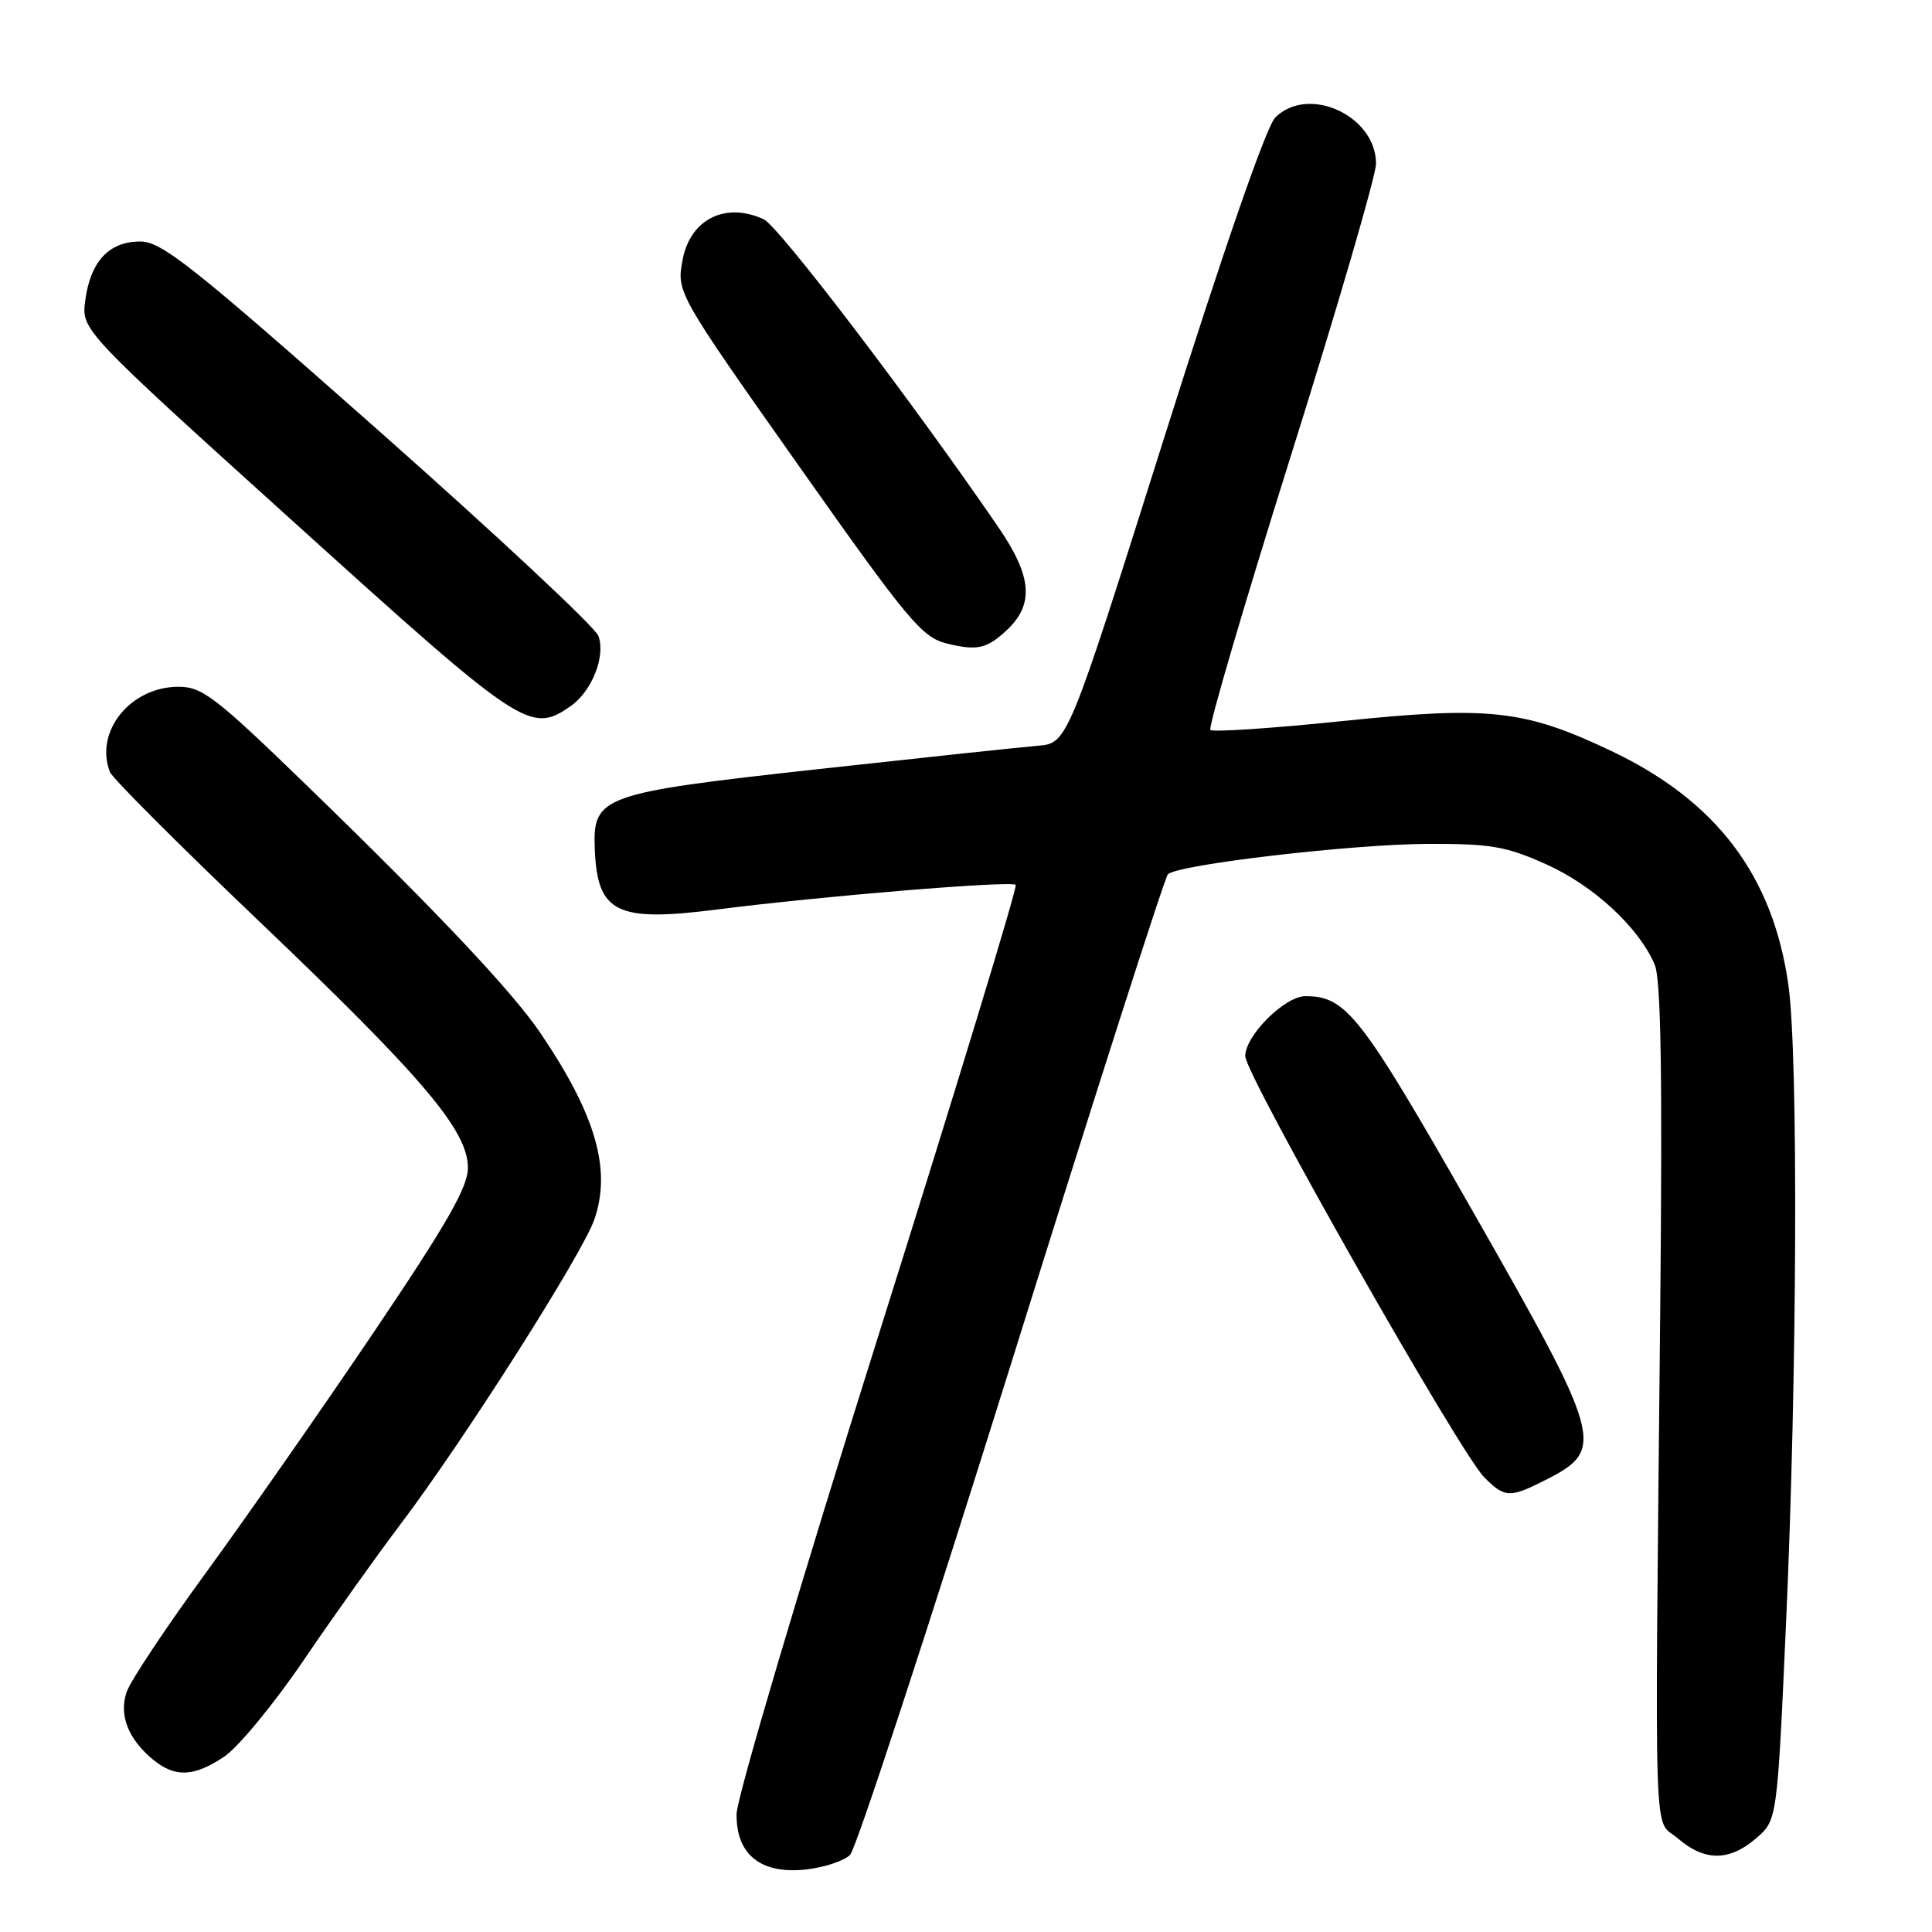 <?xml version="1.0" encoding="UTF-8" standalone="no"?>
<!DOCTYPE svg PUBLIC "-//W3C//DTD SVG 1.1//EN" "http://www.w3.org/Graphics/SVG/1.1/DTD/svg11.dtd" >
<svg xmlns="http://www.w3.org/2000/svg" xmlns:xlink="http://www.w3.org/1999/xlink" version="1.1" viewBox="0 0 256 256">
 <g >
 <path fill="currentColor"
d=" M 112.64 245.78 C 113.44 244.99 123.06 215.60 134.04 180.48 C 145.01 145.35 154.33 116.27 154.75 115.85 C 156.04 114.56 179.01 111.87 189.13 111.82 C 197.54 111.79 199.54 112.13 204.89 114.53 C 211.15 117.34 217.13 122.86 219.25 127.80 C 220.09 129.76 220.29 142.30 219.99 173.50 C 219.26 247.29 219.05 240.79 222.31 243.59 C 225.87 246.65 229.13 246.65 232.69 243.59 C 235.49 241.18 235.49 241.18 236.67 214.84 C 238.14 182.15 238.29 139.81 236.97 130.50 C 234.92 116.01 227.45 106.14 213.53 99.52 C 202.00 94.04 197.37 93.53 177.84 95.55 C 168.55 96.51 160.70 97.03 160.38 96.72 C 160.07 96.40 164.88 80.02 171.07 60.32 C 177.26 40.62 182.33 23.24 182.33 21.69 C 182.33 15.32 173.34 11.21 168.97 15.58 C 167.79 16.76 162.14 33.06 154.26 58.00 C 141.47 98.50 141.47 98.50 137.49 98.82 C 135.29 99.00 122.10 100.41 108.16 101.94 C 79.71 105.08 78.54 105.50 78.81 112.45 C 79.13 120.97 81.66 122.22 95.04 120.51 C 108.97 118.73 134.00 116.67 134.59 117.25 C 134.84 117.51 126.64 144.45 116.35 177.11 C 106.06 209.77 97.62 238.24 97.60 240.36 C 97.53 245.76 100.83 248.39 106.84 247.71 C 109.24 247.44 111.85 246.57 112.64 245.78 Z  M 29.73 232.75 C 31.57 231.51 36.30 225.78 40.23 220.00 C 44.15 214.22 49.96 206.08 53.12 201.90 C 61.49 190.83 77.19 166.14 78.76 161.57 C 81.03 154.98 78.96 147.77 71.69 137.00 C 67.94 131.43 57.91 120.80 40.50 103.93 C 28.56 92.36 26.79 91.00 23.66 91.00 C 17.28 91.00 12.50 96.93 14.56 102.29 C 14.86 103.09 23.75 111.98 34.31 122.05 C 56.10 142.84 62.00 149.80 62.00 154.75 C 62.00 157.32 59.20 162.19 49.38 176.74 C 42.44 187.02 32.47 201.29 27.24 208.46 C 22.01 215.62 17.31 222.69 16.79 224.17 C 15.72 227.25 17.00 230.50 20.37 233.23 C 23.25 235.56 25.73 235.43 29.73 232.75 Z  M 204.92 196.04 C 212.73 192.06 212.35 190.68 195.25 160.68 C 180.29 134.43 178.40 132.00 172.97 132.00 C 170.24 132.00 165.00 137.22 165.00 139.94 C 165.00 142.41 193.41 192.47 196.67 195.75 C 199.40 198.50 200.06 198.52 204.92 196.04 Z  M 75.64 93.54 C 78.44 91.58 80.28 86.92 79.29 84.26 C 78.86 83.09 65.75 70.85 50.17 57.06 C 25.47 35.21 21.43 32.00 18.58 32.00 C 14.45 32.00 11.99 34.63 11.30 39.79 C 10.77 43.73 10.77 43.73 39.14 69.36 C 69.27 96.60 70.30 97.28 75.64 93.54 Z  M 133.35 83.55 C 137.07 80.10 136.78 76.40 132.25 69.80 C 120.72 52.99 103.19 29.98 101.20 29.06 C 96.13 26.71 91.46 29.04 90.45 34.42 C 89.64 38.75 89.67 38.80 106.04 62.00 C 120.34 82.27 122.17 84.47 125.50 85.28 C 129.46 86.25 130.75 85.96 133.35 83.55 Z "/>
</g>
</svg>